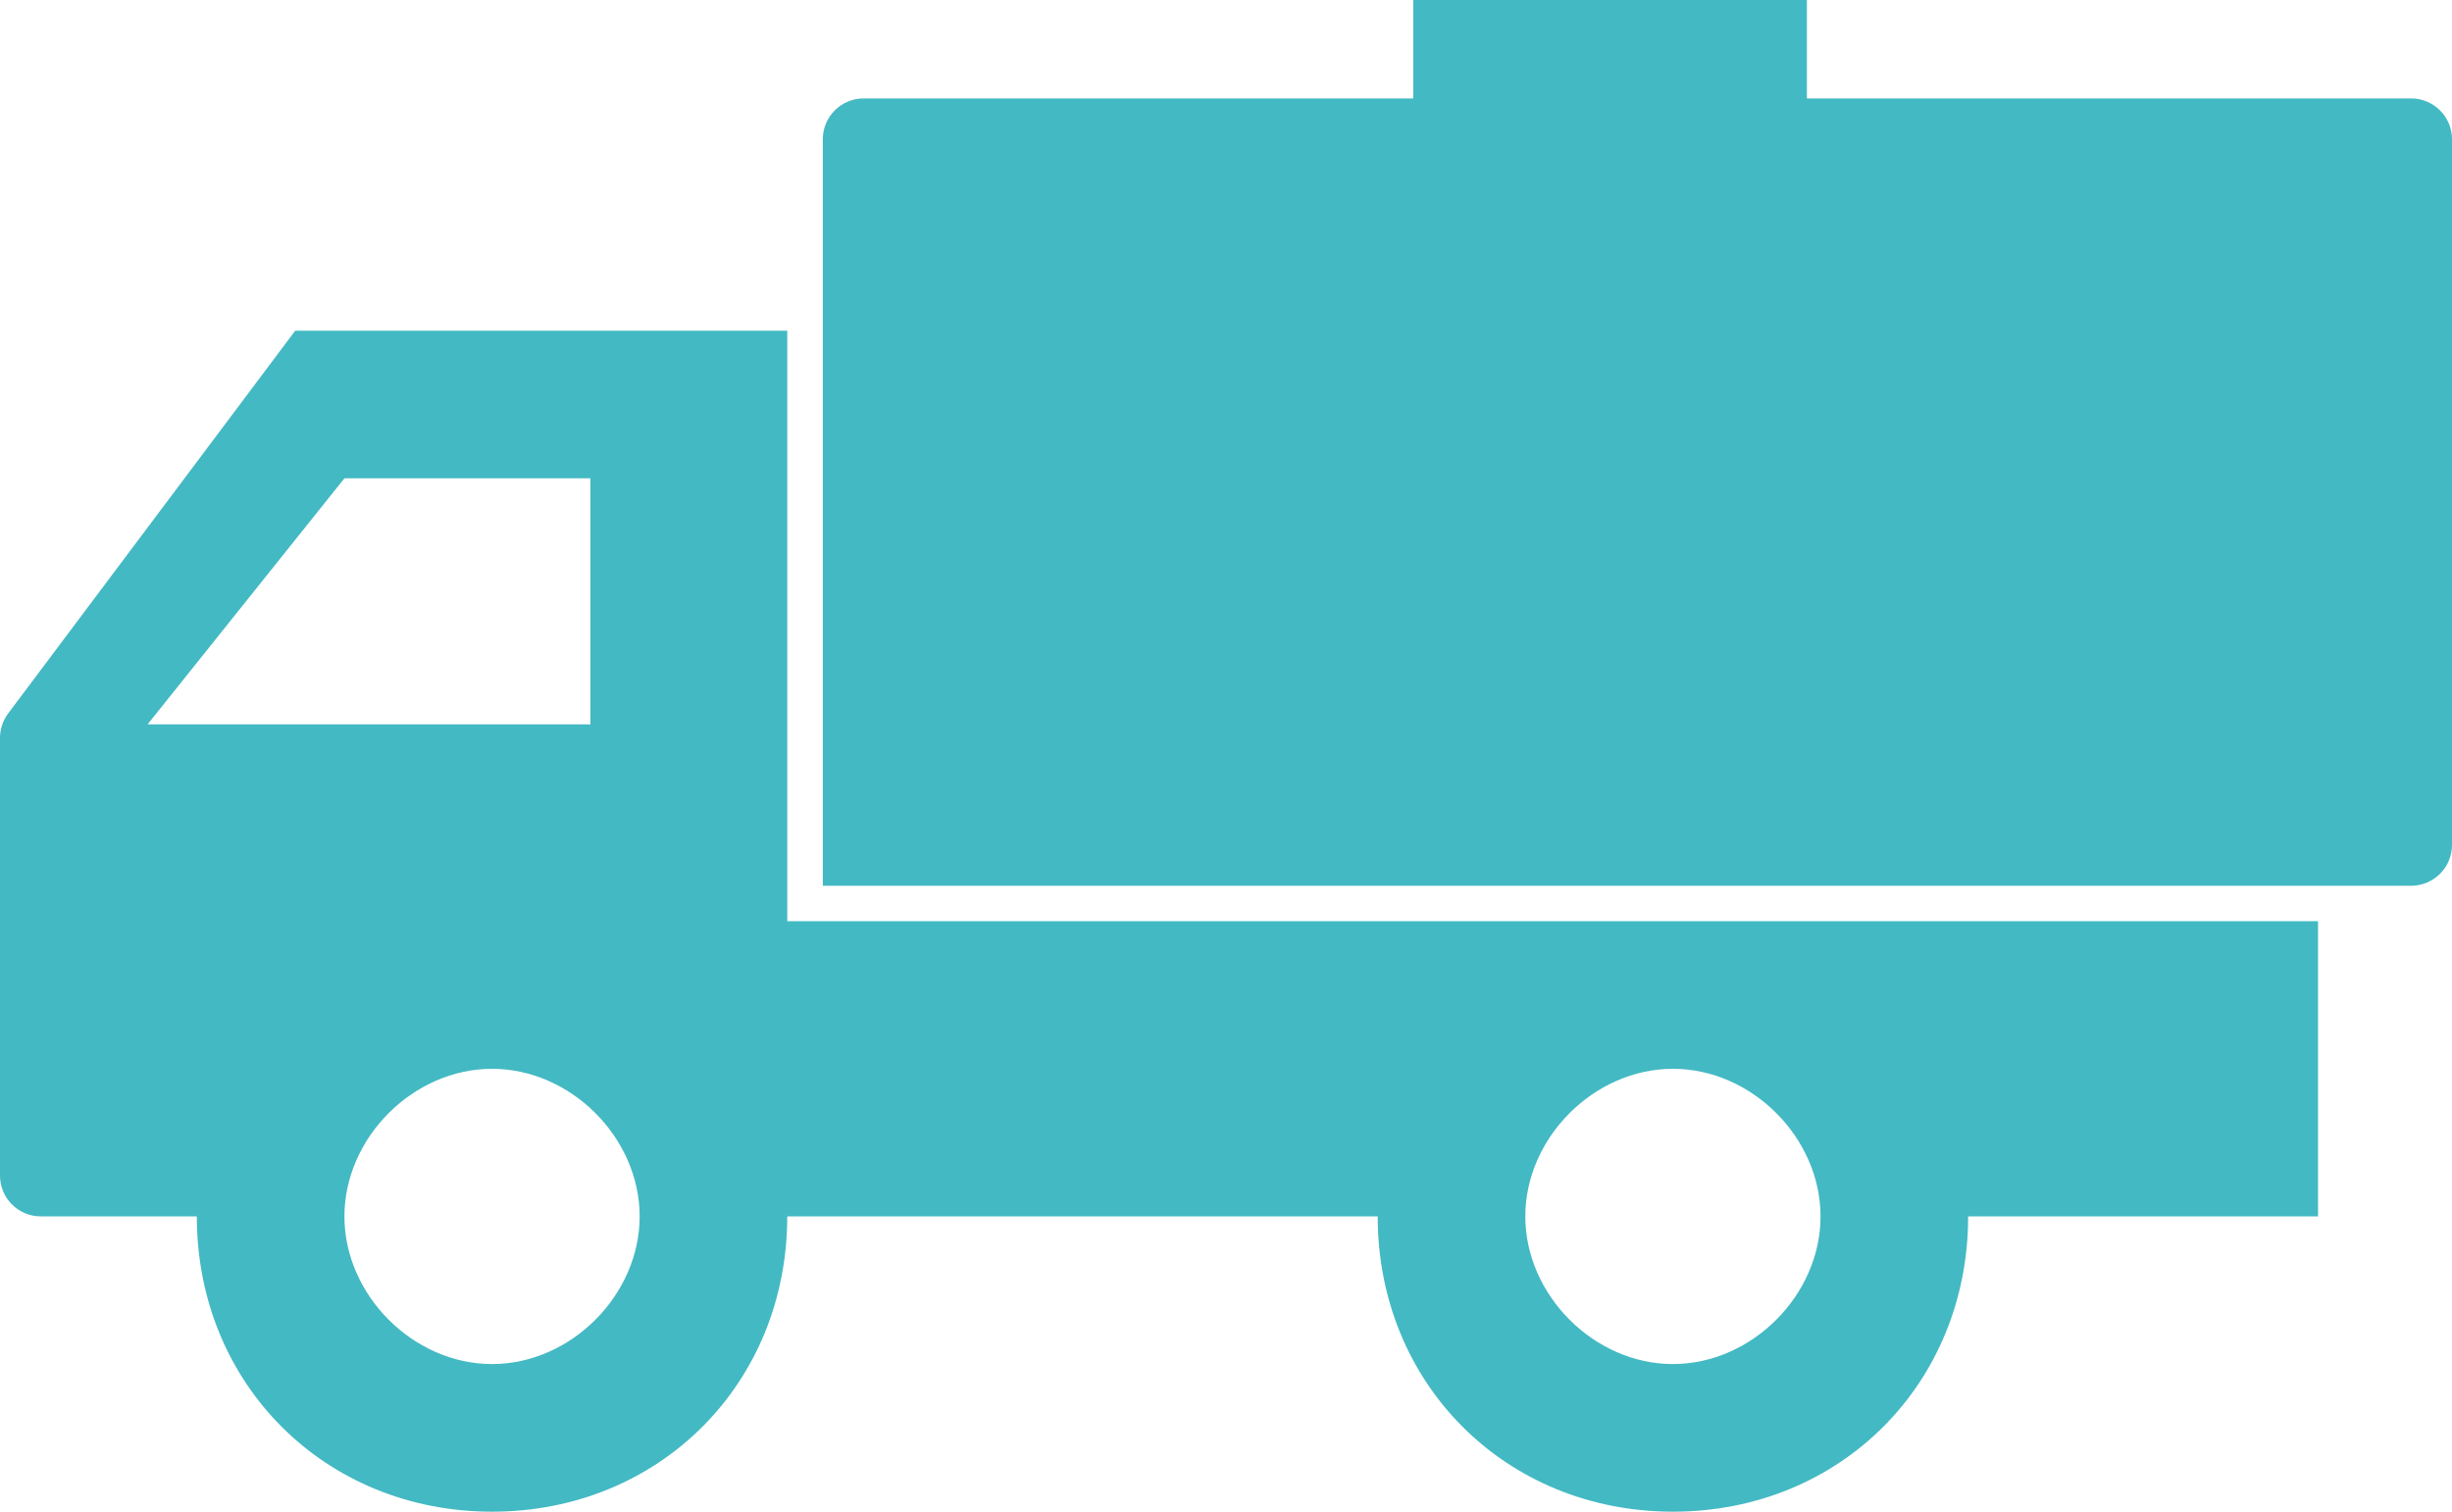 <svg width="60" height="37" viewBox="0 0 60 37" fill="none" xmlns="http://www.w3.org/2000/svg">
<path fill-rule="evenodd" clip-rule="evenodd" d="M19.264 8.094H7.224L0.2 17.462C0.07 17.636 -1.07288e-06 17.846 -1.07288e-06 18.062V28.773C-1.07288e-06 29.326 0.448 29.773 1 29.773H4.816C4.816 33.868 7.946 37 12.04 37C16.134 37 19.264 33.868 19.264 29.773H33.712C33.712 33.868 36.843 37 40.937 37C45.03 37 48.16 33.868 48.16 29.773H56.722V22.547H19.264V8.094ZM44.548 29.773C44.548 31.701 42.863 33.387 40.937 33.387C39.01 33.387 37.324 31.701 37.324 29.773C37.324 27.846 39.01 26.16 40.937 26.16C42.863 26.16 44.548 27.846 44.548 29.773ZM15.652 29.773C15.652 31.701 13.967 33.387 12.04 33.387C10.114 33.387 8.428 31.701 8.428 29.773C8.428 27.846 10.114 26.16 12.04 26.16C13.967 26.16 15.652 27.846 15.652 29.773ZM14.448 11.707V17.729H3.612L8.428 11.707H14.448ZM20.134 13.249V21.68H28.562H43.01H59C59.552 21.68 60 21.232 60 20.68V3.409C60 2.857 59.552 2.409 59 2.409H44.214V0H34.582V2.409H21.134C20.581 2.409 20.134 2.857 20.134 3.409V13.249Z" fill="#43B9C3"/>
</svg>
